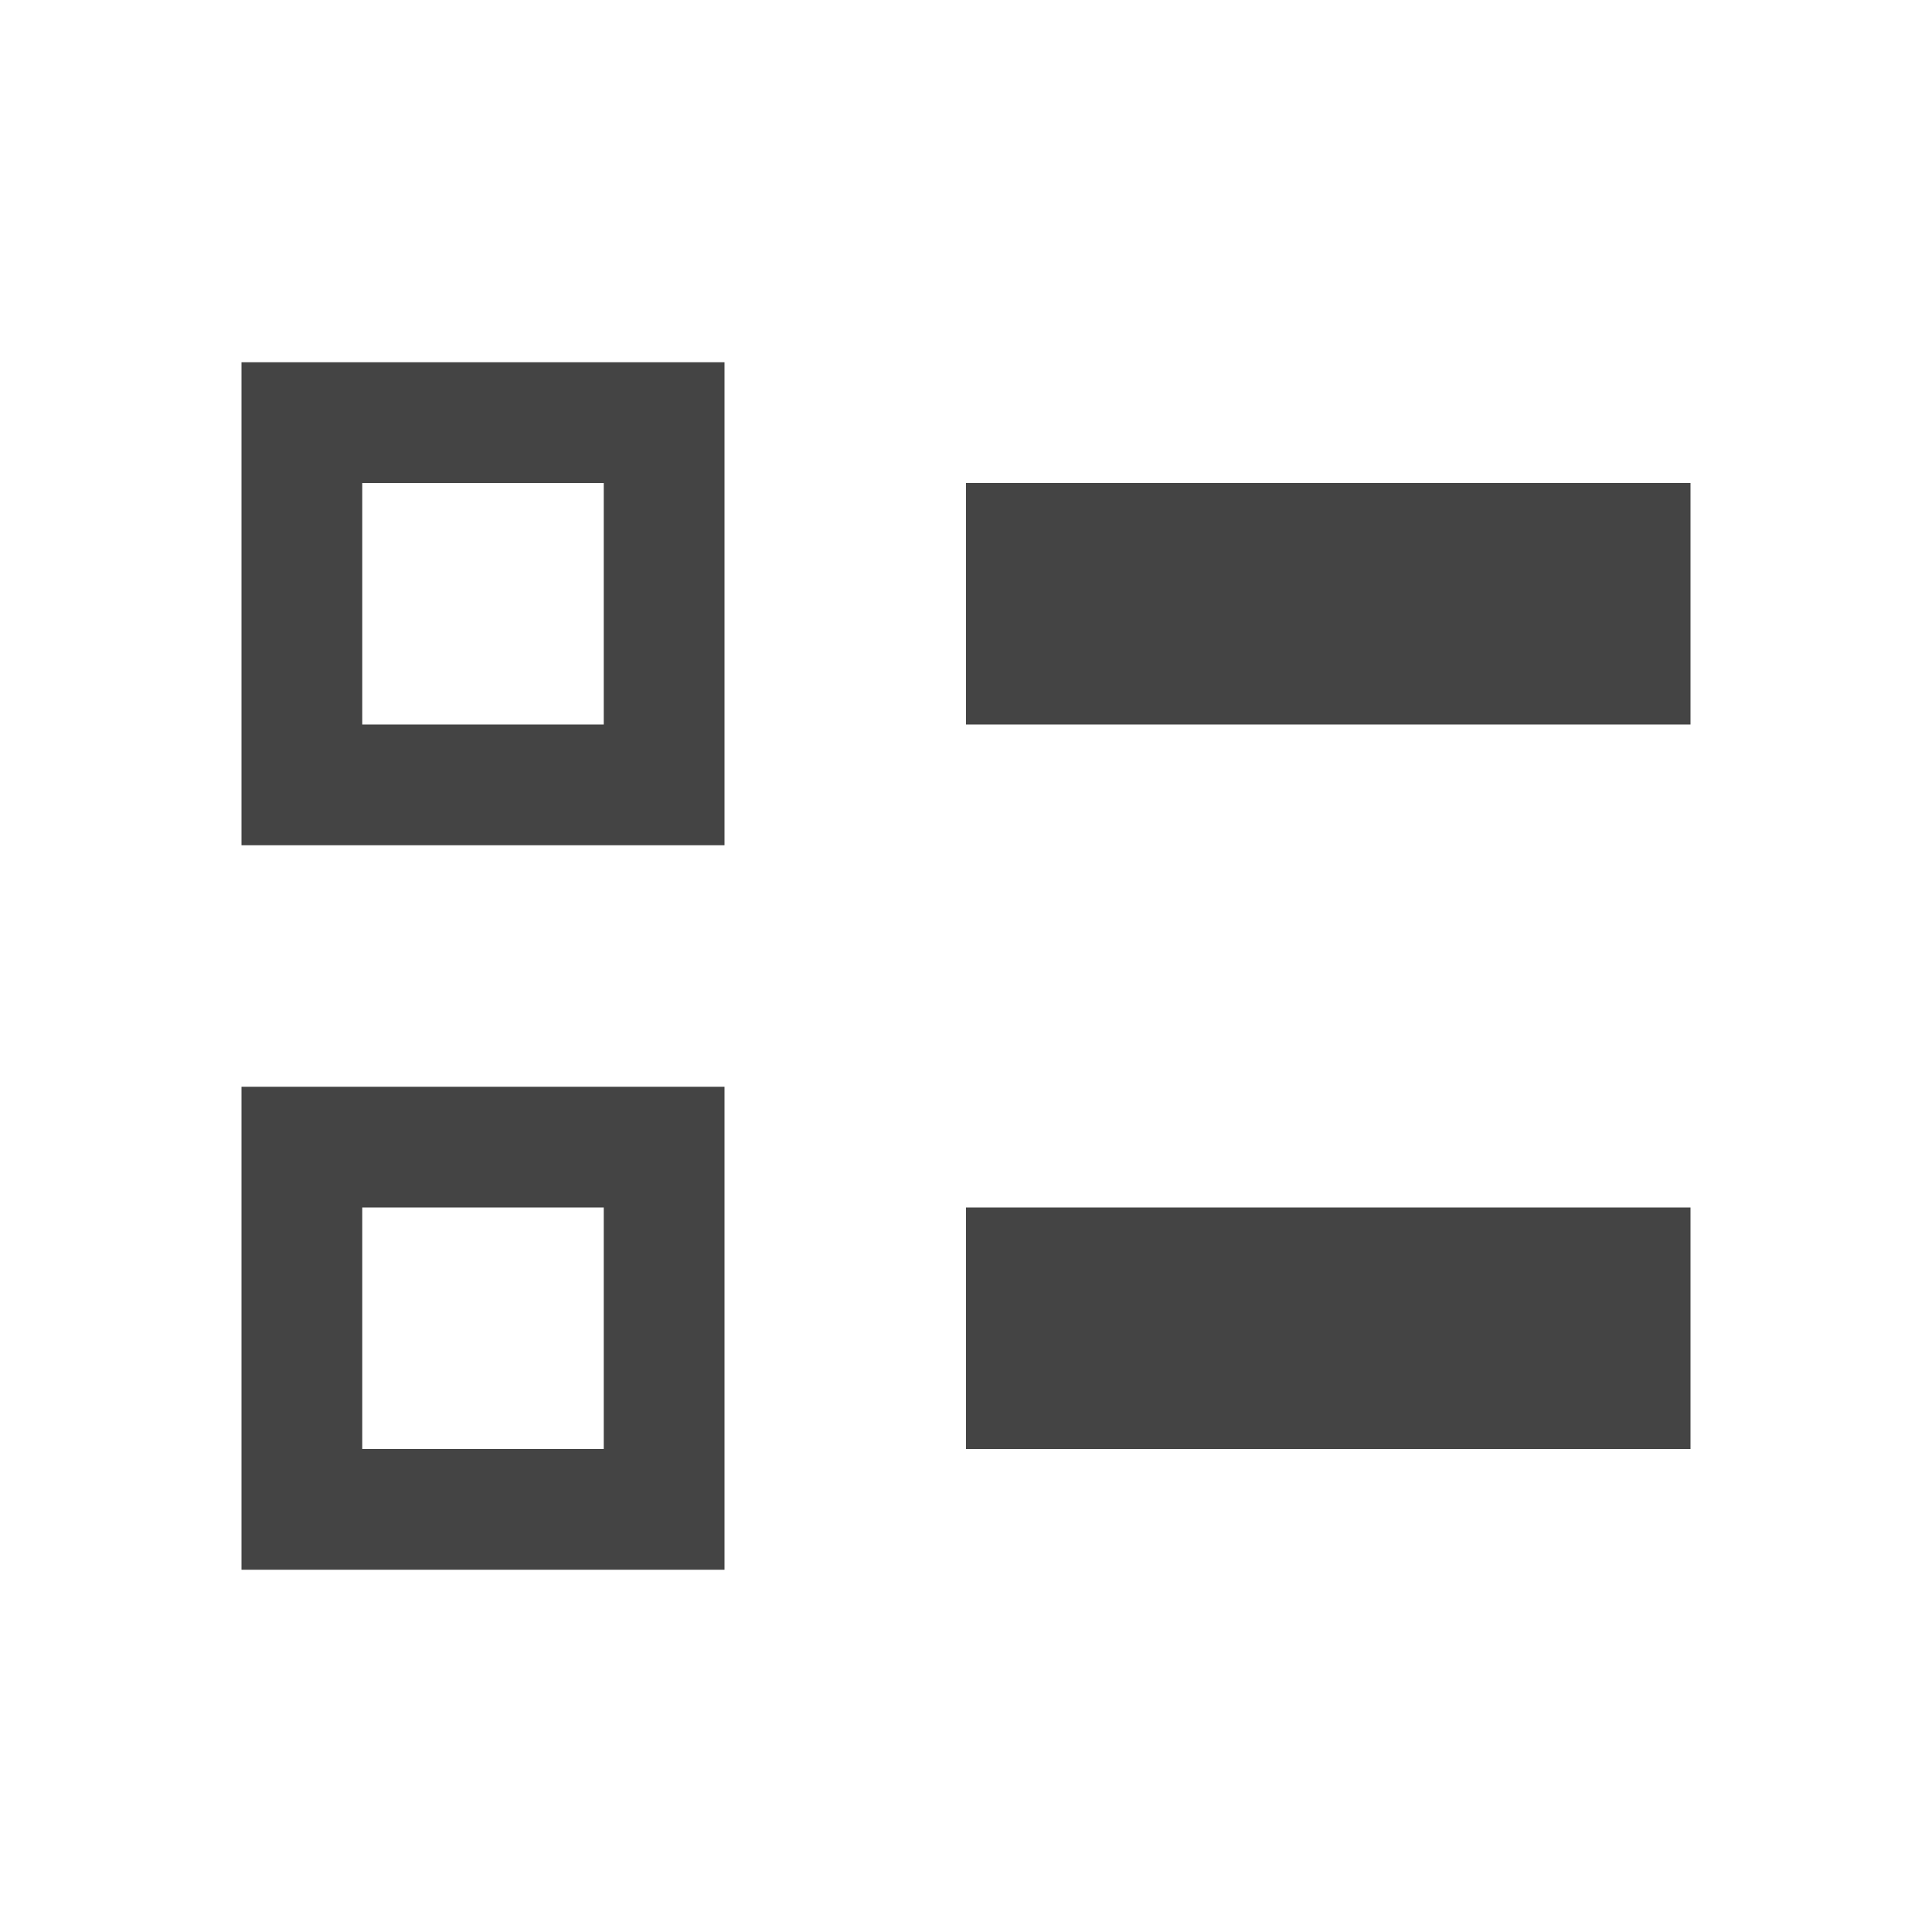 <?xml version="1.0" encoding="UTF-8" standalone="no"?>
<svg
   width="16"
   height="16"
   version="1.1"
   id="svg10"
   sodipodi:docname="view-list-symbolic.svg"
   inkscape:version="1.1.1 (3bf5ae0d25, 2021-09-20)"
   xmlns:inkscape="http://www.inkscape.org/namespaces/inkscape"
   xmlns:sodipodi="http://sodipodi.sourceforge.net/DTD/sodipodi-0.dtd"
   xmlns="http://www.w3.org/2000/svg"
   xmlns:svg="http://www.w3.org/2000/svg">
  <defs
     id="defs14" />
  <sodipodi:namedview
     id="namedview12"
     pagecolor="#ffffff"
     bordercolor="#666666"
     borderopacity="1.0"
     inkscape:pageshadow="2"
     inkscape:pageopacity="0.0"
     inkscape:pagecheckerboard="0"
     showgrid="false"
     inkscape:zoom="49.3125"
     inkscape:cx="8"
     inkscape:cy="8"
     inkscape:window-width="1853"
     inkscape:window-height="1012"
     inkscape:window-x="67"
     inkscape:window-y="32"
     inkscape:window-maximized="1"
     inkscape:current-layer="svg10" />
  <path
     style="fill:#444444"
     d="M 8,10 H 14 V 12 H 8 Z"
     id="path2" />
  <path
     style="fill:#444444"
     d="M 8,4 H 14 V 6 H 8 Z"
     id="path4" />
  <path
     id="path6"
     style="fill:#444444"
     d="M 2,3 V 7 H 6 V 3 Z M 3,4 H 5 V 6 H 3 Z"
     sodipodi:nodetypes="cccccccccc" />
  <path
     id="path6-6"
     style="fill:#444444"
     d="m 2,9 v 4 H 6 V 9 Z m 1,1 h 2 v 2 H 3 Z"
     sodipodi:nodetypes="cccccccccc" />
</svg>

